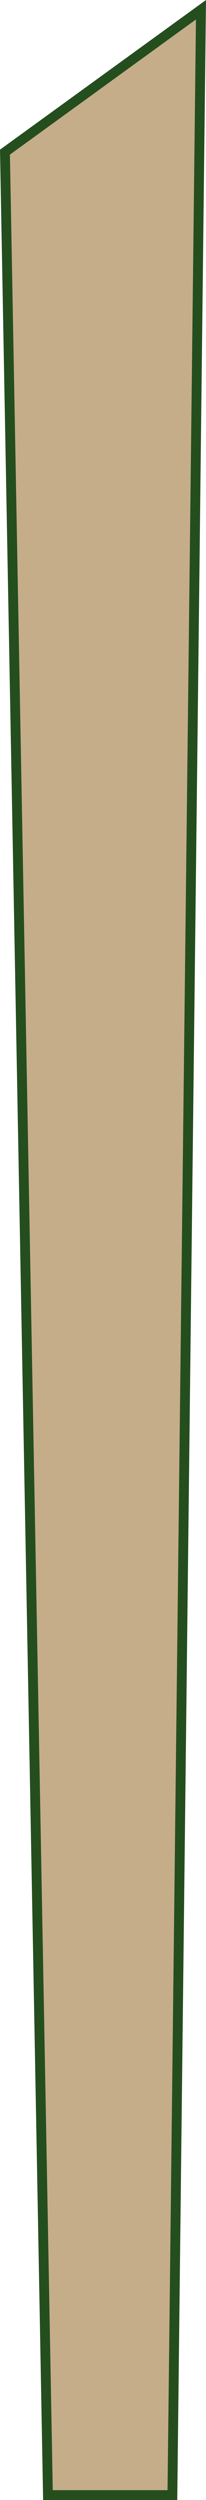 <svg width="44" height="533" viewBox="0 0 44 533" fill="none" xmlns="http://www.w3.org/2000/svg">
<path d="M36.822 531.95L42.926 2.076L1.06 32.434L10.24 531.95H36.822Z" fill="#C5AD8A" stroke="#254E1E" stroke-width="2.1"/>
</svg>
